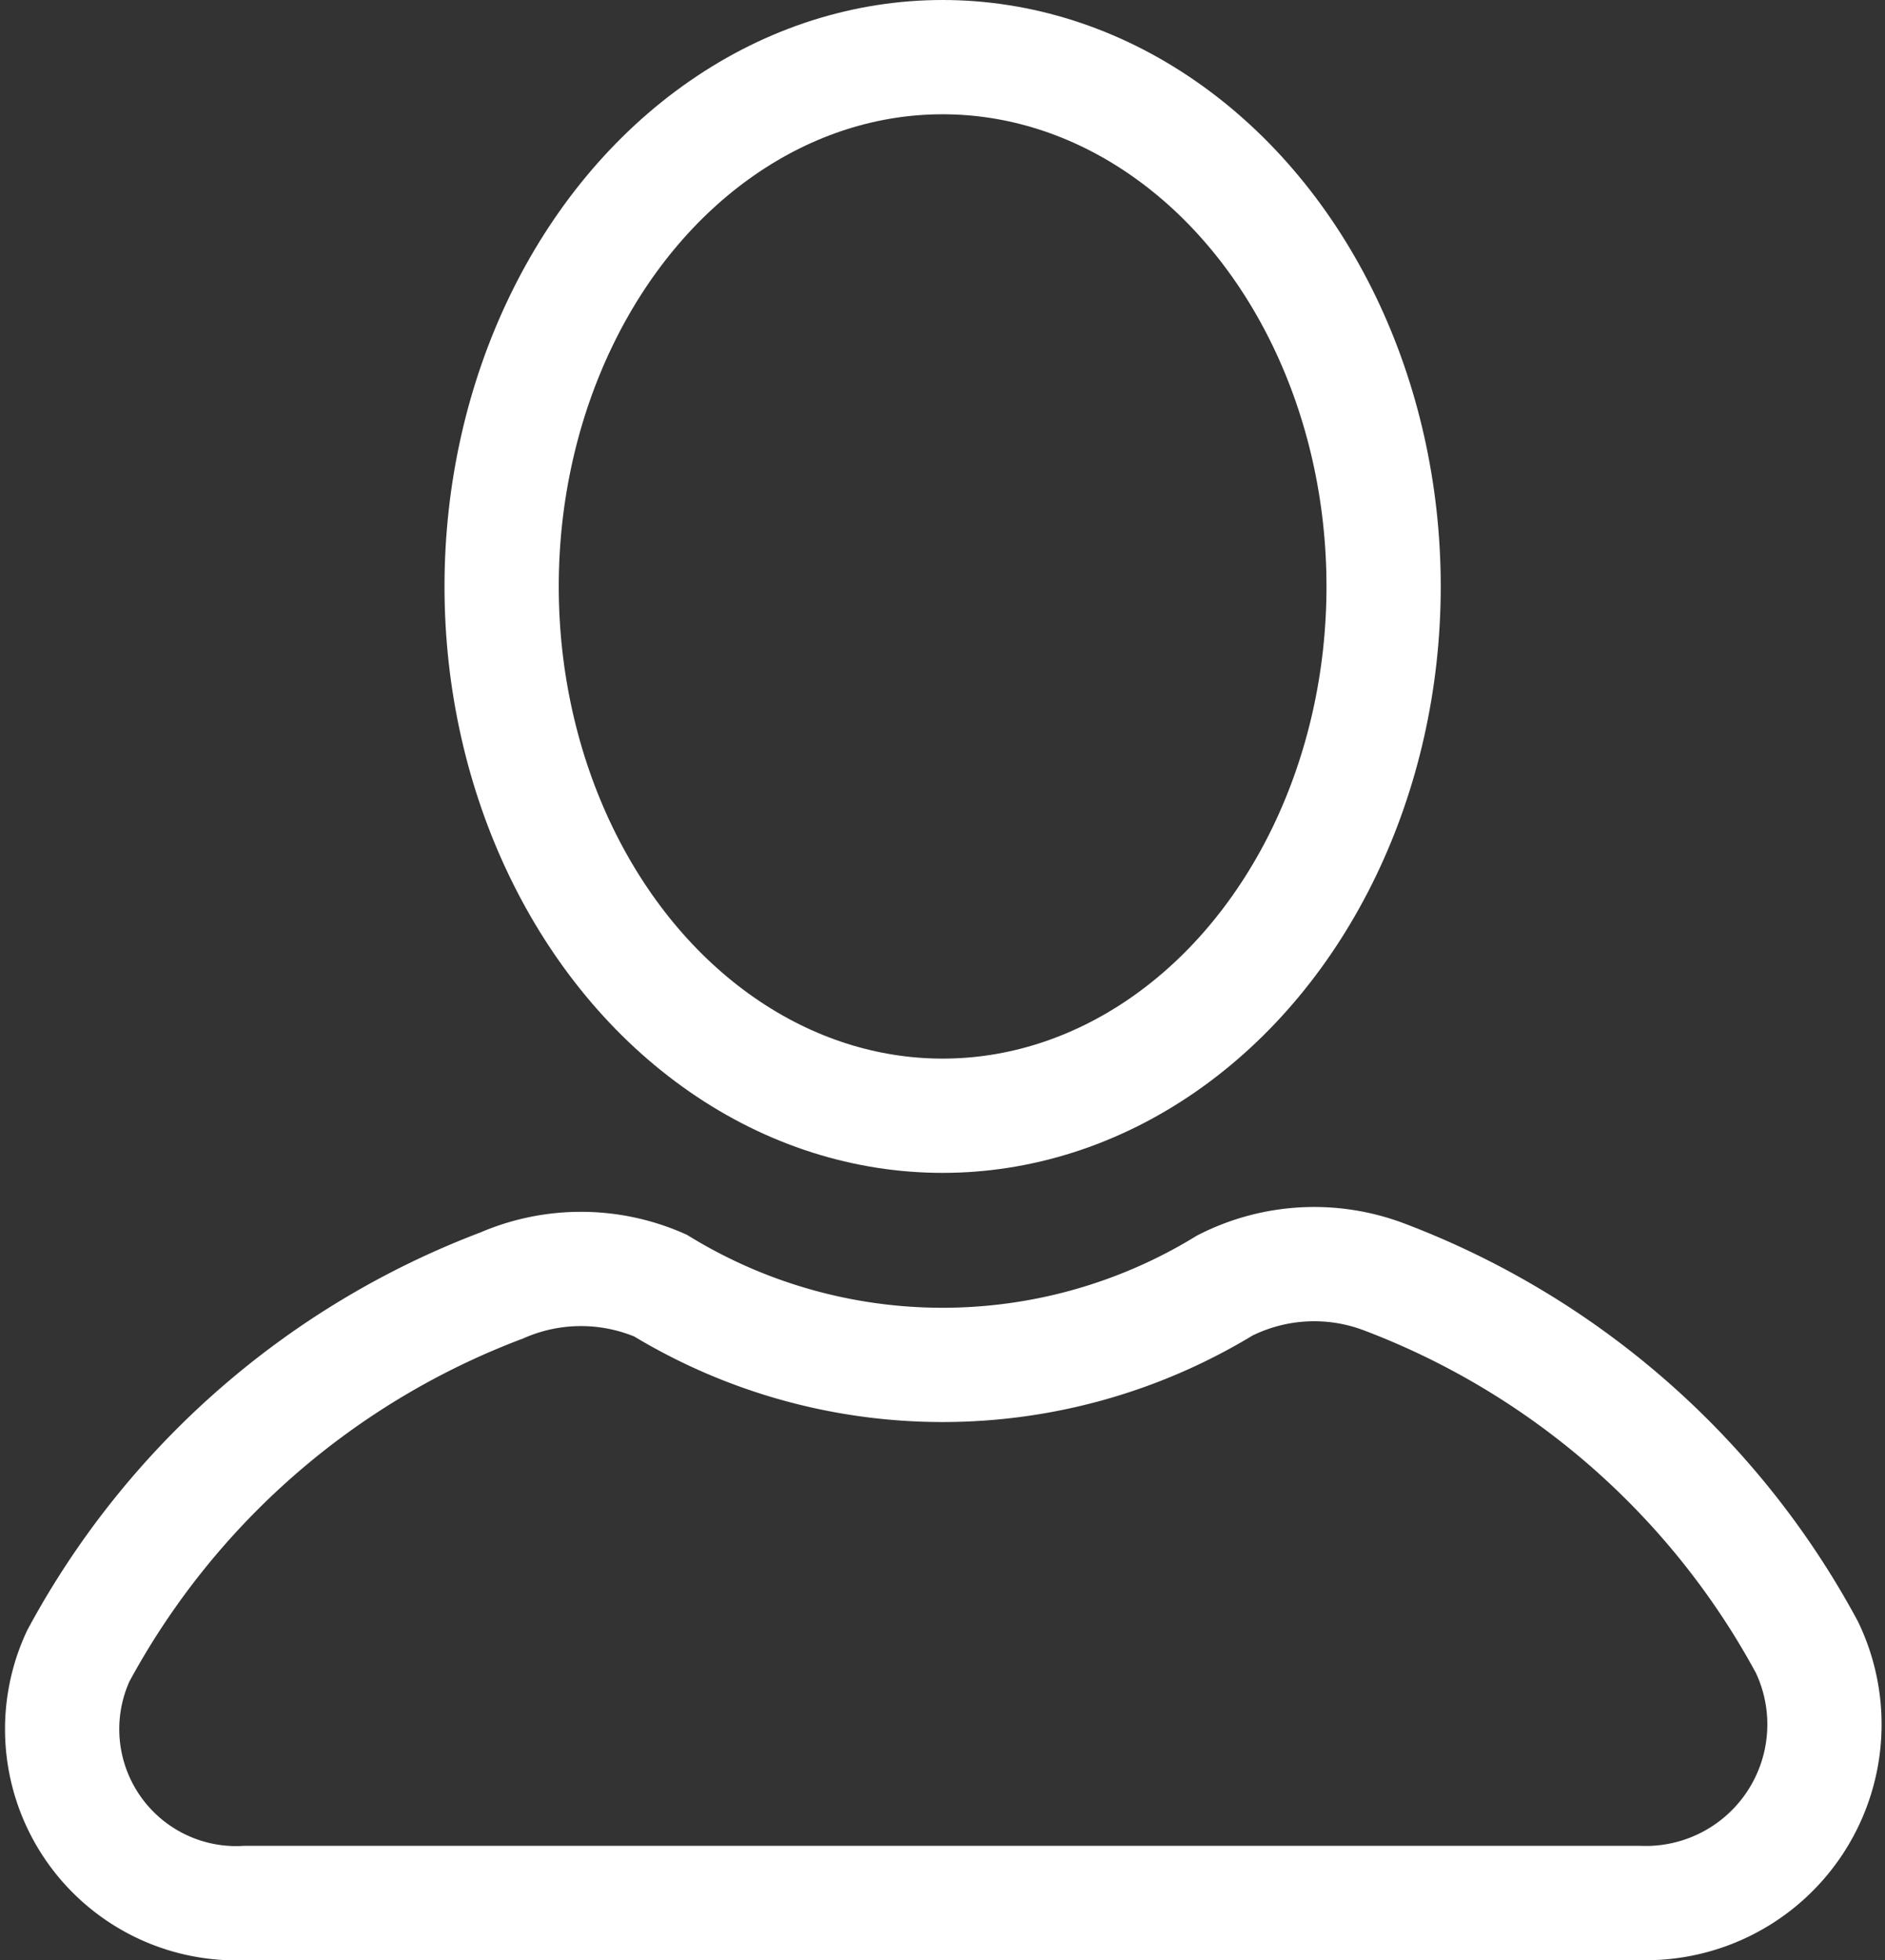 <svg xmlns="http://www.w3.org/2000/svg" viewBox="0 0 23.099 24.015">
  <rect x="0" y="0" width="23.099" height="24.015" fill="#333333" stroke="none"/>
  <defs>
    <style>
      .cls-1, .cls-2 {
        fill: none;
        stroke: #fff;
        stroke-width: 1.4px;
      }

      .cls-2 {
        stroke-linecap: round;
      }
    </style>
  </defs>
  <g id="profile--button-icon-s" transform="translate(-281.719 -553.75)">
    <ellipse id="Ellipse_248" data-name="Ellipse 248" class="cls-1" cx="5.404" cy="6.485" rx="5.404" ry="6.485" transform="translate(287.866 554.45)"/>
    <path id="Path_219" data-name="Path 219" class="cls-2" d="M23.4,19.45a9.85,9.85,0,0,0-5.188-4.539,2.42,2.42,0,0,0-1.945.108,6.635,6.635,0,0,1-6.917,0,2.432,2.432,0,0,0-1.945,0,9.85,9.85,0,0,0-5.188,4.539,2.133,2.133,0,0,0,2.053,3.026H21.347A2.189,2.189,0,0,0,23.4,19.45Z" transform="translate(280.461 554.481)"/>
  </g>
</svg>
